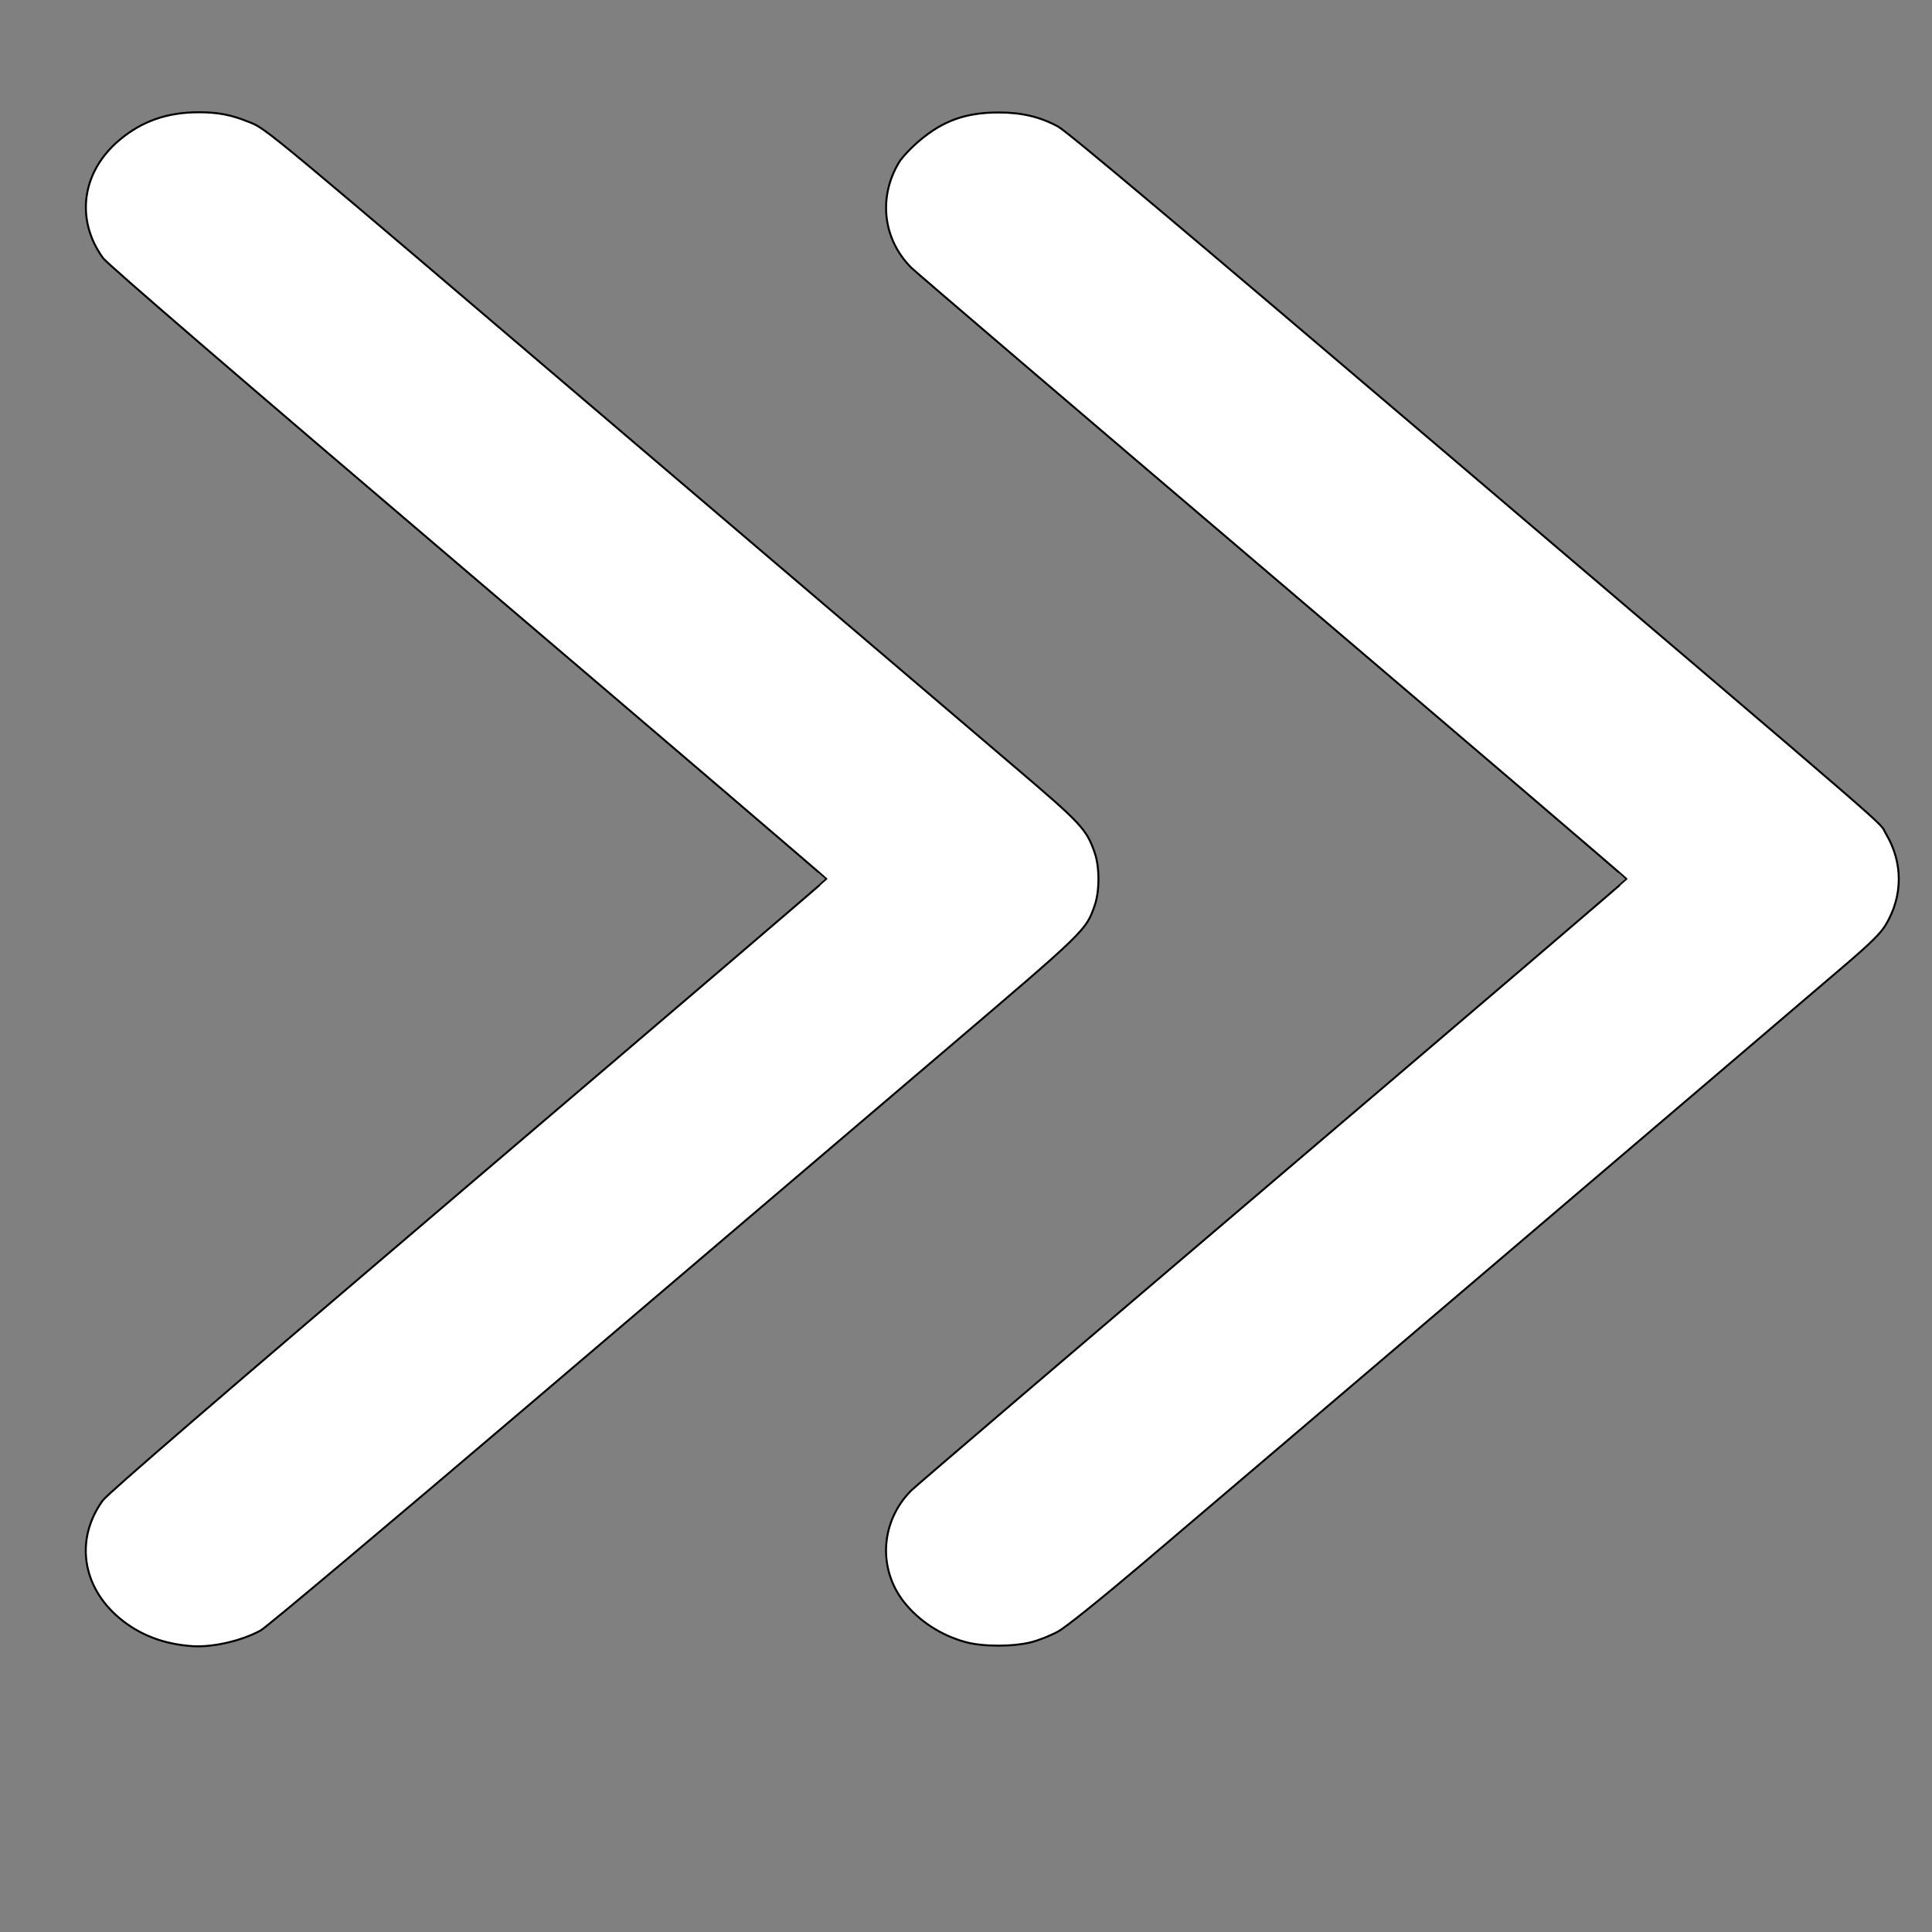 <?xml version="1.0" encoding="UTF-8" standalone="no"?>
<svg
   xmlns:dc="http://purl.org/dc/elements/1.1/"
   xmlns:cc="http://creativecommons.org/ns#"
   xmlns:rdf="http://www.w3.org/1999/02/22-rdf-syntax-ns#"
   xmlns:svg="http://www.w3.org/2000/svg"
   xmlns="http://www.w3.org/2000/svg"
   xmlns:sodipodi="http://sodipodi.sourceforge.net/DTD/sodipodi-0.dtd"
   xmlns:inkscape="http://www.inkscape.org/namespaces/inkscape"
   sodipodi:docname="menu-icon-dark.svg"
   inkscape:version="1.0 (4035a4fb49, 2020-05-01)"
   width="100.0px"
   height="100.0px"
   viewBox="0 0 100.0 100.0"
   version="1.1"
   id="SVGRoot">
  <rect x="0" y="0" width="100.0" height="100.0" fill="#808080" stroke="none"/>
  <defs
     id="defs93" />
  <sodipodi:namedview
     inkscape:window-maximized="1"
     inkscape:window-y="-8"
     inkscape:window-x="1912"
     inkscape:window-height="1017"
     inkscape:window-width="1920"
     showgrid="true"
     inkscape:document-rotation="0"
     inkscape:current-layer="layer1"
     inkscape:document-units="px"
     inkscape:cy="65.835472"
     inkscape:cx="43.215329"
     inkscape:zoom="5.6"
     inkscape:pageshadow="2"
     inkscape:pageopacity="0.0"
     borderopacity="1.0"
     bordercolor="#666666"
     pagecolor="#ffffff"
     id="base">
    <inkscape:grid
       type="xygrid"
       id="grid102" />
  </sodipodi:namedview>
  <g
     id="layer1"
     inkscape:groupmode="layer"
     inkscape:label="Layer 1">
    <path
       style="fill:#ffffff;stroke-width:0.102;opacity:1;stroke:#000000;stroke-opacity:1"
       d="M 9.947,85.204 C 8.474,85.103 7.222,84.623 6.197,83.766 4.235,82.128 3.879,79.658 5.317,77.666 5.574,77.31 11.494,72.205 24.234,61.354 34.432,52.667 42.776,45.533 42.776,45.5 c 0,-0.033 -8.347,-7.17 -18.548,-15.86 C 12.354,19.524 5.555,13.666 5.332,13.357 3.882,11.348 4.234,8.874 6.202,7.23 7.358,6.266 8.665,5.811 10.282,5.811 c 1.009,0 1.671,0.128 2.598,0.501 0.939,0.378 0.487,0.002 20.541,17.103 8.601,7.335 17.149,14.62 18.995,16.19 3.563,3.031 3.821,3.305 4.248,4.539 0.255,0.736 0.255,1.978 0,2.714 -0.453,1.308 -0.435,1.29 -7.82,7.58 -3.807,3.243 -13.195,11.239 -20.86,17.77 -7.666,6.531 -14.182,12.01 -14.481,12.176 -0.975,0.543 -2.493,0.893 -3.553,0.82 z"
       id="path58" />
    <path
       style="fill:#ffffff;stroke-width:0.102;opacity:1;stroke:#000000;stroke-opacity:1"
       d="m 50,85 c -1.289,-0.346 -2.455,-1.106 -3.23,-2.105 -1.347,-1.739 -1.181,-4.164 0.394,-5.747 0.216,-0.217 8.635,-7.412 18.709,-15.989 10.074,-8.577 18.316,-15.623 18.316,-15.658 0,-0.035 -8.243,-7.082 -18.318,-15.66 C 55.796,21.263 47.378,14.068 47.163,13.852 45.697,12.379 45.447,10.205 46.536,8.399 c 0.157,-0.26 0.641,-0.771 1.077,-1.137 1.225,-1.028 2.395,-1.44 4.089,-1.44 1.188,0 2.136,0.226 3.068,0.732 0.466,0.253 6.374,5.223 19.89,16.733 24.541,20.898 22.529,19.157 22.948,19.855 0.898,1.494 0.898,3.225 -8.31e-4,4.725 -0.267,0.445 -0.778,0.95 -2.154,2.128 -4.554,3.898 -33.046,28.176 -36.338,30.964 -2.191,1.856 -3.955,3.271 -4.348,3.487 -0.363,0.201 -0.983,0.449 -1.377,0.551 C 52.454,85.238 50.895,85.24 50,85 Z"
       id="path60" />
  </g>
</svg>
